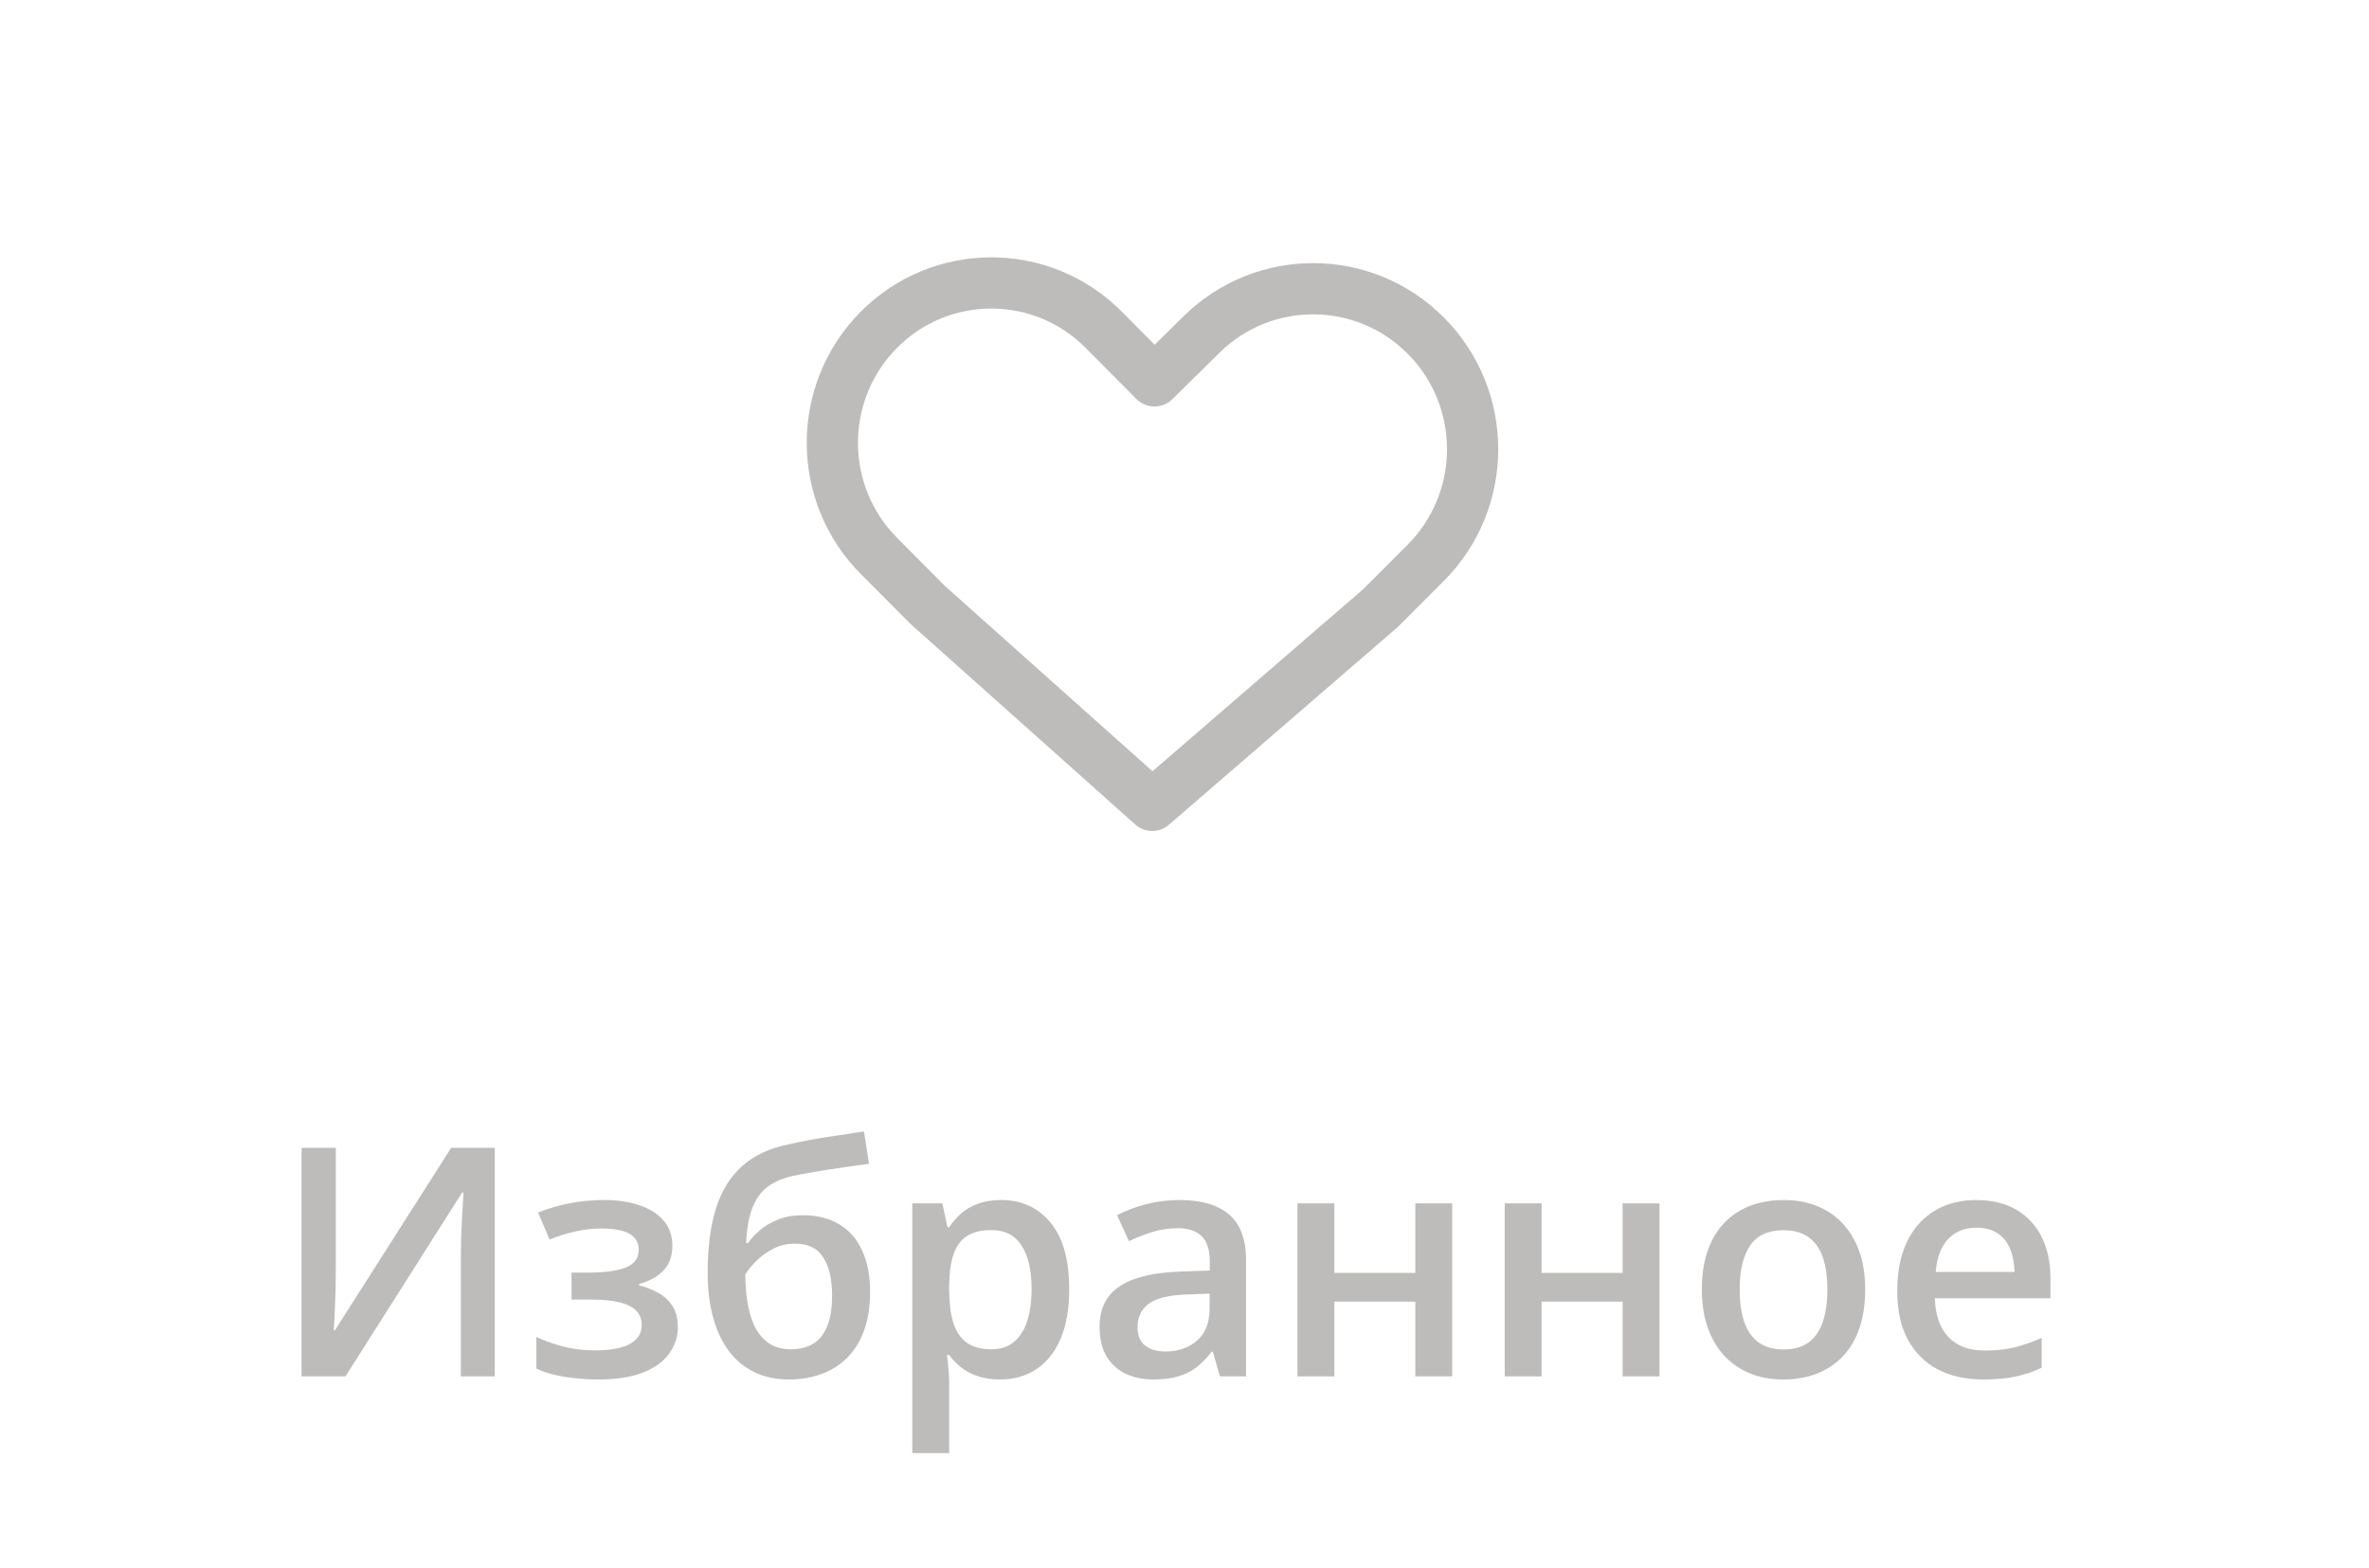 <svg width="74" height="49" viewBox="0 0 74 49" fill="none" xmlns="http://www.w3.org/2000/svg">
<path d="M9.42 35.861H10.489V39.645C10.489 39.808 10.488 39.987 10.484 40.183C10.481 40.378 10.475 40.568 10.465 40.754C10.458 40.94 10.452 41.105 10.445 41.252C10.439 41.395 10.432 41.499 10.426 41.565H10.46L14.093 35.861H15.455V43H14.396V39.245C14.396 39.069 14.399 38.879 14.405 38.674C14.412 38.469 14.42 38.27 14.43 38.078C14.44 37.886 14.449 37.717 14.459 37.57C14.469 37.424 14.475 37.32 14.479 37.258H14.435L10.792 43H9.42V35.861ZM18.898 37.492C19.295 37.492 19.651 37.546 19.967 37.653C20.286 37.758 20.538 37.915 20.724 38.127C20.909 38.339 21.002 38.602 21.002 38.918C21.002 39.243 20.908 39.504 20.719 39.699C20.533 39.891 20.281 40.03 19.962 40.114V40.158C20.186 40.214 20.39 40.293 20.572 40.398C20.755 40.498 20.899 40.635 21.007 40.808C21.117 40.977 21.173 41.195 21.173 41.462C21.173 41.765 21.083 42.04 20.904 42.287C20.729 42.535 20.458 42.731 20.094 42.878C19.729 43.024 19.265 43.098 18.702 43.098C18.432 43.098 18.175 43.083 17.931 43.054C17.69 43.028 17.47 42.99 17.271 42.941C17.073 42.889 16.9 42.828 16.754 42.756V41.77C16.979 41.877 17.25 41.975 17.569 42.062C17.888 42.147 18.23 42.19 18.595 42.19C18.865 42.19 19.109 42.165 19.327 42.116C19.549 42.064 19.723 41.98 19.85 41.862C19.98 41.745 20.045 41.589 20.045 41.394C20.045 41.215 19.988 41.066 19.874 40.949C19.76 40.832 19.589 40.746 19.361 40.69C19.134 40.632 18.845 40.602 18.497 40.602H17.852V39.758H18.419C18.898 39.758 19.272 39.706 19.542 39.602C19.815 39.494 19.952 39.309 19.952 39.045C19.952 38.824 19.856 38.658 19.664 38.547C19.472 38.436 19.177 38.381 18.78 38.381C18.507 38.381 18.237 38.412 17.97 38.474C17.703 38.532 17.436 38.617 17.169 38.727L16.808 37.883C17.104 37.762 17.421 37.668 17.76 37.6C18.098 37.528 18.477 37.492 18.898 37.492ZM22.105 39.758C22.105 38.973 22.192 38.306 22.364 37.756C22.537 37.206 22.809 36.765 23.18 36.433C23.551 36.101 24.033 35.874 24.625 35.754C25.009 35.666 25.4 35.591 25.797 35.529C26.194 35.467 26.591 35.407 26.988 35.349L27.145 36.359C26.959 36.382 26.76 36.41 26.549 36.442C26.337 36.472 26.124 36.503 25.909 36.535C25.698 36.568 25.494 36.602 25.299 36.638C25.107 36.67 24.934 36.703 24.781 36.735C24.475 36.8 24.216 36.908 24.005 37.058C23.797 37.204 23.634 37.419 23.517 37.702C23.399 37.985 23.329 38.363 23.307 38.835H23.37C23.458 38.702 23.58 38.568 23.736 38.435C23.893 38.301 24.081 38.19 24.303 38.102C24.527 38.011 24.783 37.966 25.069 37.966C25.519 37.966 25.899 38.06 26.212 38.249C26.528 38.438 26.767 38.711 26.93 39.069C27.096 39.427 27.179 39.859 27.179 40.363C27.179 40.965 27.071 41.47 26.856 41.877C26.645 42.281 26.349 42.585 25.968 42.79C25.587 42.995 25.143 43.098 24.635 43.098C24.244 43.098 23.893 43.024 23.58 42.878C23.271 42.731 23.006 42.517 22.784 42.233C22.566 41.947 22.398 41.597 22.281 41.184C22.164 40.767 22.105 40.292 22.105 39.758ZM24.713 42.155C24.973 42.155 25.198 42.1 25.387 41.989C25.579 41.879 25.727 41.7 25.831 41.452C25.939 41.205 25.992 40.878 25.992 40.471C25.992 39.969 25.901 39.575 25.719 39.289C25.54 38.999 25.244 38.855 24.83 38.855C24.576 38.855 24.343 38.911 24.132 39.025C23.92 39.139 23.741 39.273 23.595 39.426C23.448 39.575 23.344 39.707 23.282 39.821C23.282 40.117 23.303 40.404 23.346 40.681C23.391 40.957 23.466 41.208 23.57 41.433C23.678 41.654 23.824 41.83 24.01 41.96C24.195 42.09 24.43 42.155 24.713 42.155ZM31.27 37.492C31.912 37.492 32.426 37.727 32.813 38.195C33.204 38.664 33.399 39.361 33.399 40.285C33.399 40.897 33.308 41.413 33.126 41.833C32.947 42.25 32.695 42.565 32.369 42.78C32.047 42.992 31.671 43.098 31.241 43.098C30.968 43.098 30.73 43.062 30.528 42.99C30.326 42.919 30.154 42.826 30.011 42.712C29.867 42.595 29.747 42.468 29.649 42.331H29.581C29.597 42.461 29.612 42.606 29.625 42.766C29.641 42.922 29.649 43.065 29.649 43.195V45.398H28.497V37.595H29.435L29.596 38.342H29.649C29.75 38.189 29.872 38.047 30.016 37.917C30.162 37.787 30.338 37.684 30.543 37.609C30.751 37.531 30.994 37.492 31.27 37.492ZM30.963 38.43C30.647 38.43 30.393 38.493 30.201 38.62C30.012 38.744 29.874 38.931 29.786 39.182C29.701 39.432 29.656 39.746 29.649 40.124V40.285C29.649 40.685 29.69 41.026 29.771 41.306C29.856 41.582 29.994 41.794 30.186 41.94C30.382 42.084 30.645 42.155 30.977 42.155C31.258 42.155 31.489 42.079 31.671 41.926C31.856 41.773 31.995 41.555 32.086 41.272C32.177 40.988 32.223 40.655 32.223 40.27C32.223 39.688 32.118 39.235 31.91 38.913C31.705 38.591 31.389 38.43 30.963 38.43ZM36.847 37.492C37.53 37.492 38.046 37.644 38.395 37.946C38.746 38.249 38.922 38.721 38.922 39.362V43H38.106L37.887 42.233H37.848C37.695 42.429 37.537 42.59 37.374 42.717C37.211 42.844 37.023 42.938 36.808 43C36.596 43.065 36.337 43.098 36.031 43.098C35.709 43.098 35.421 43.039 35.167 42.922C34.913 42.801 34.713 42.619 34.566 42.375C34.42 42.131 34.347 41.822 34.347 41.447C34.347 40.891 34.553 40.472 34.967 40.192C35.383 39.912 36.012 39.758 36.852 39.728L37.789 39.694V39.411C37.789 39.037 37.701 38.77 37.525 38.61C37.353 38.451 37.109 38.371 36.793 38.371C36.523 38.371 36.261 38.41 36.007 38.488C35.753 38.566 35.505 38.662 35.265 38.776L34.894 37.966C35.157 37.826 35.457 37.712 35.792 37.624C36.13 37.536 36.482 37.492 36.847 37.492ZM37.784 40.417L37.086 40.441C36.513 40.461 36.111 40.559 35.88 40.734C35.649 40.91 35.533 41.151 35.533 41.457C35.533 41.724 35.613 41.919 35.773 42.043C35.932 42.163 36.142 42.224 36.402 42.224C36.8 42.224 37.128 42.111 37.389 41.887C37.652 41.659 37.784 41.325 37.784 40.886V40.417ZM41.681 37.595V39.768H44.21V37.595H45.362V43H44.21V40.666H41.681V43H40.528V37.595H41.681ZM48.155 37.595V39.768H50.685V37.595H51.837V43H50.685V40.666H48.155V43H47.003V37.595H48.155ZM58.263 40.285C58.263 40.734 58.204 41.133 58.087 41.481C57.97 41.83 57.799 42.124 57.574 42.365C57.35 42.603 57.079 42.785 56.764 42.912C56.448 43.036 56.092 43.098 55.694 43.098C55.323 43.098 54.983 43.036 54.674 42.912C54.365 42.785 54.096 42.603 53.868 42.365C53.644 42.124 53.469 41.83 53.346 41.481C53.222 41.133 53.16 40.734 53.16 40.285C53.16 39.69 53.263 39.185 53.468 38.772C53.676 38.355 53.972 38.037 54.356 37.819C54.741 37.601 55.198 37.492 55.728 37.492C56.227 37.492 56.666 37.601 57.047 37.819C57.428 38.037 57.726 38.355 57.94 38.772C58.155 39.188 58.263 39.693 58.263 40.285ZM54.342 40.285C54.342 40.679 54.389 41.016 54.483 41.296C54.581 41.576 54.731 41.791 54.933 41.94C55.134 42.087 55.395 42.16 55.714 42.16C56.033 42.16 56.293 42.087 56.495 41.94C56.697 41.791 56.845 41.576 56.94 41.296C57.034 41.016 57.081 40.679 57.081 40.285C57.081 39.891 57.034 39.558 56.94 39.284C56.845 39.008 56.697 38.797 56.495 38.654C56.293 38.508 56.031 38.435 55.709 38.435C55.234 38.435 54.887 38.594 54.669 38.913C54.451 39.232 54.342 39.69 54.342 40.285ZM61.734 37.492C62.216 37.492 62.63 37.592 62.975 37.79C63.32 37.989 63.585 38.27 63.77 38.635C63.956 38.999 64.049 39.435 64.049 39.943V40.559H60.44C60.453 41.083 60.593 41.486 60.86 41.77C61.13 42.053 61.508 42.194 61.993 42.194C62.338 42.194 62.648 42.162 62.921 42.097C63.198 42.028 63.482 41.929 63.775 41.799V42.731C63.505 42.858 63.23 42.951 62.95 43.01C62.67 43.068 62.335 43.098 61.944 43.098C61.414 43.098 60.947 42.995 60.543 42.79C60.143 42.582 59.828 42.273 59.601 41.862C59.376 41.452 59.264 40.943 59.264 40.334C59.264 39.728 59.366 39.214 59.571 38.791C59.776 38.368 60.065 38.046 60.435 37.824C60.807 37.603 61.24 37.492 61.734 37.492ZM61.734 38.356C61.373 38.356 61.08 38.474 60.855 38.708C60.634 38.942 60.504 39.286 60.465 39.738H62.926C62.922 39.468 62.877 39.229 62.789 39.02C62.704 38.812 62.574 38.649 62.398 38.532C62.226 38.415 62.005 38.356 61.734 38.356Z" fill="#8A8884" fill-opacity="0.56"/>
<path d="M27.454 10.303C25.515 12.254 25.515 15.417 27.454 17.367L28.971 18.893L35.992 25.16L43.121 18.999L44.531 17.588C46.486 15.632 46.49 12.45 44.54 10.489C42.608 8.545 39.48 8.53 37.528 10.454L36.063 11.899L34.477 10.303C32.538 8.352 29.394 8.352 27.454 10.303Z" stroke="#8A8884" stroke-opacity="0.56" stroke-width="1.6" stroke-linejoin="round"/>
</svg>
